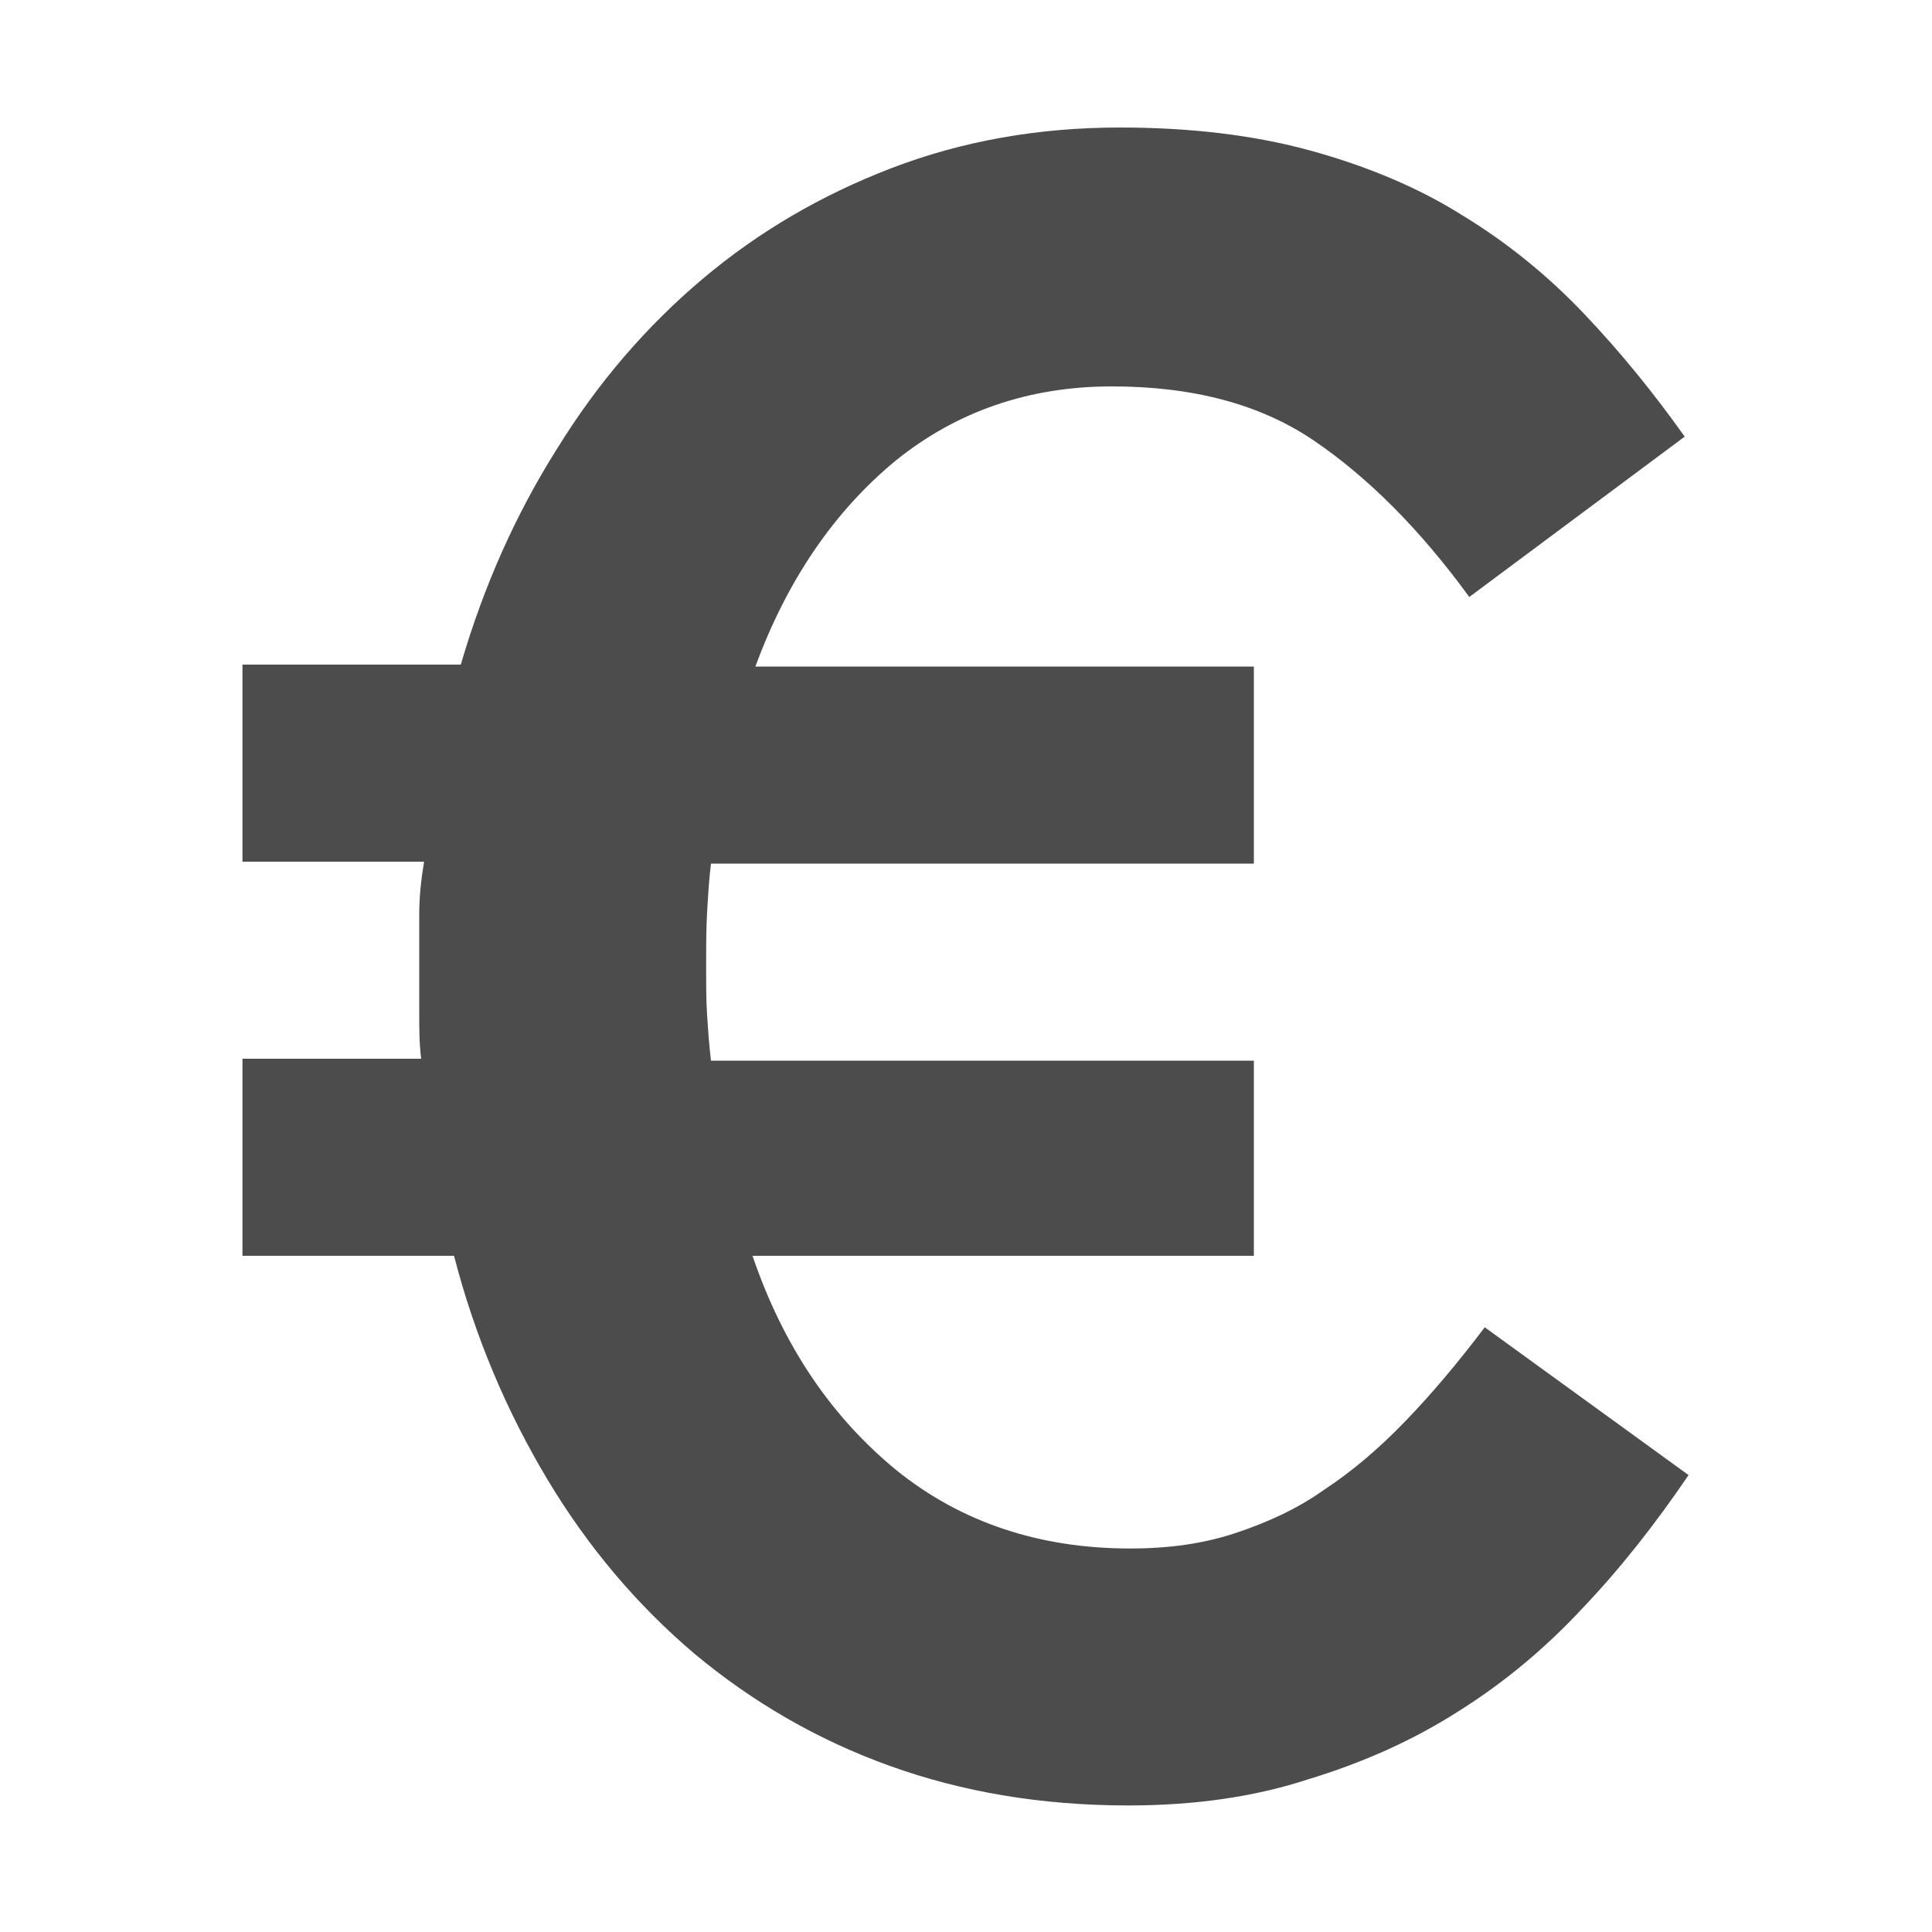 <?xml version="1.0" encoding="utf-8"?>
<!-- Generator: Adobe Illustrator 18.1.1, SVG Export Plug-In . SVG Version: 6.00 Build 0)  -->
<svg version="1.1" id="Layer_1" xmlns="http://www.w3.org/2000/svg" xmlns:xlink="http://www.w3.org/1999/xlink" x="0px" y="0px"
	 width="200px" height="200px" viewBox="0 0 200 200" enable-background="new 0 0 200 200" xml:space="preserve">
<g>
	<path fill="#4c4c4c" d="M116.8,186.9c-9,0-17.2-1.4-24.7-4.1c-7.5-2.7-14.2-6.6-20.2-11.6c-5.9-5-11-11-15.2-18
		c-4.2-7-7.5-14.7-9.7-23.2H25.1v-20.4h18.5c-0.2-1.6-0.2-3.1-0.2-4.6c0-1.4,0-3,0-4.6V100c0-1.8,0-3.6,0-5.4c0-1.8,0.2-3.6,0.5-5.4
		H25.1V68.8h22.6c2.4-8.2,5.7-15.6,10-22.4c4.2-6.8,9.2-12.6,15-17.5s12.3-8.7,19.6-11.5c7.3-2.8,15.2-4.2,23.6-4.2
		c7.4,0,14,0.8,19.8,2.4c5.8,1.6,11.1,3.8,15.7,6.7c4.6,2.8,8.8,6.2,12.6,10.2c3.8,4,7.2,8.2,10.4,12.7l-22.3,16.6
		c-5.1-7-10.5-12.4-16.1-16.2c-5.6-3.8-12.6-5.6-20.9-5.6c-8.6,0-16.1,2.6-22.4,7.7c-6.3,5.2-11.2,12.3-14.5,21.3h51.6v20.4H73.6
		c-0.2,1.6-0.3,3.3-0.4,5c-0.1,1.8-0.1,3.5-0.1,5.3v0.5c0,1.8,0,3.4,0.1,4.9c0.1,1.5,0.2,3.1,0.4,4.7h56.2V130H77.9
		c3.2,9.4,8.2,16.7,14.9,22.2c6.7,5.4,14.8,8.1,24.2,8.1c4,0,7.6-0.5,10.9-1.6c3.3-1.1,6.4-2.5,9.2-4.5c2.9-1.9,5.7-4.3,8.4-7.1
		c2.7-2.8,5.4-6,8.2-9.7l21.1,15.3c-3.4,5-7,9.6-10.9,13.7c-3.9,4.2-8.2,7.8-13,10.8c-4.7,3-9.9,5.3-15.5,7
		C129.9,186,123.7,186.9,116.8,186.9z"/>
</g>
</svg>
